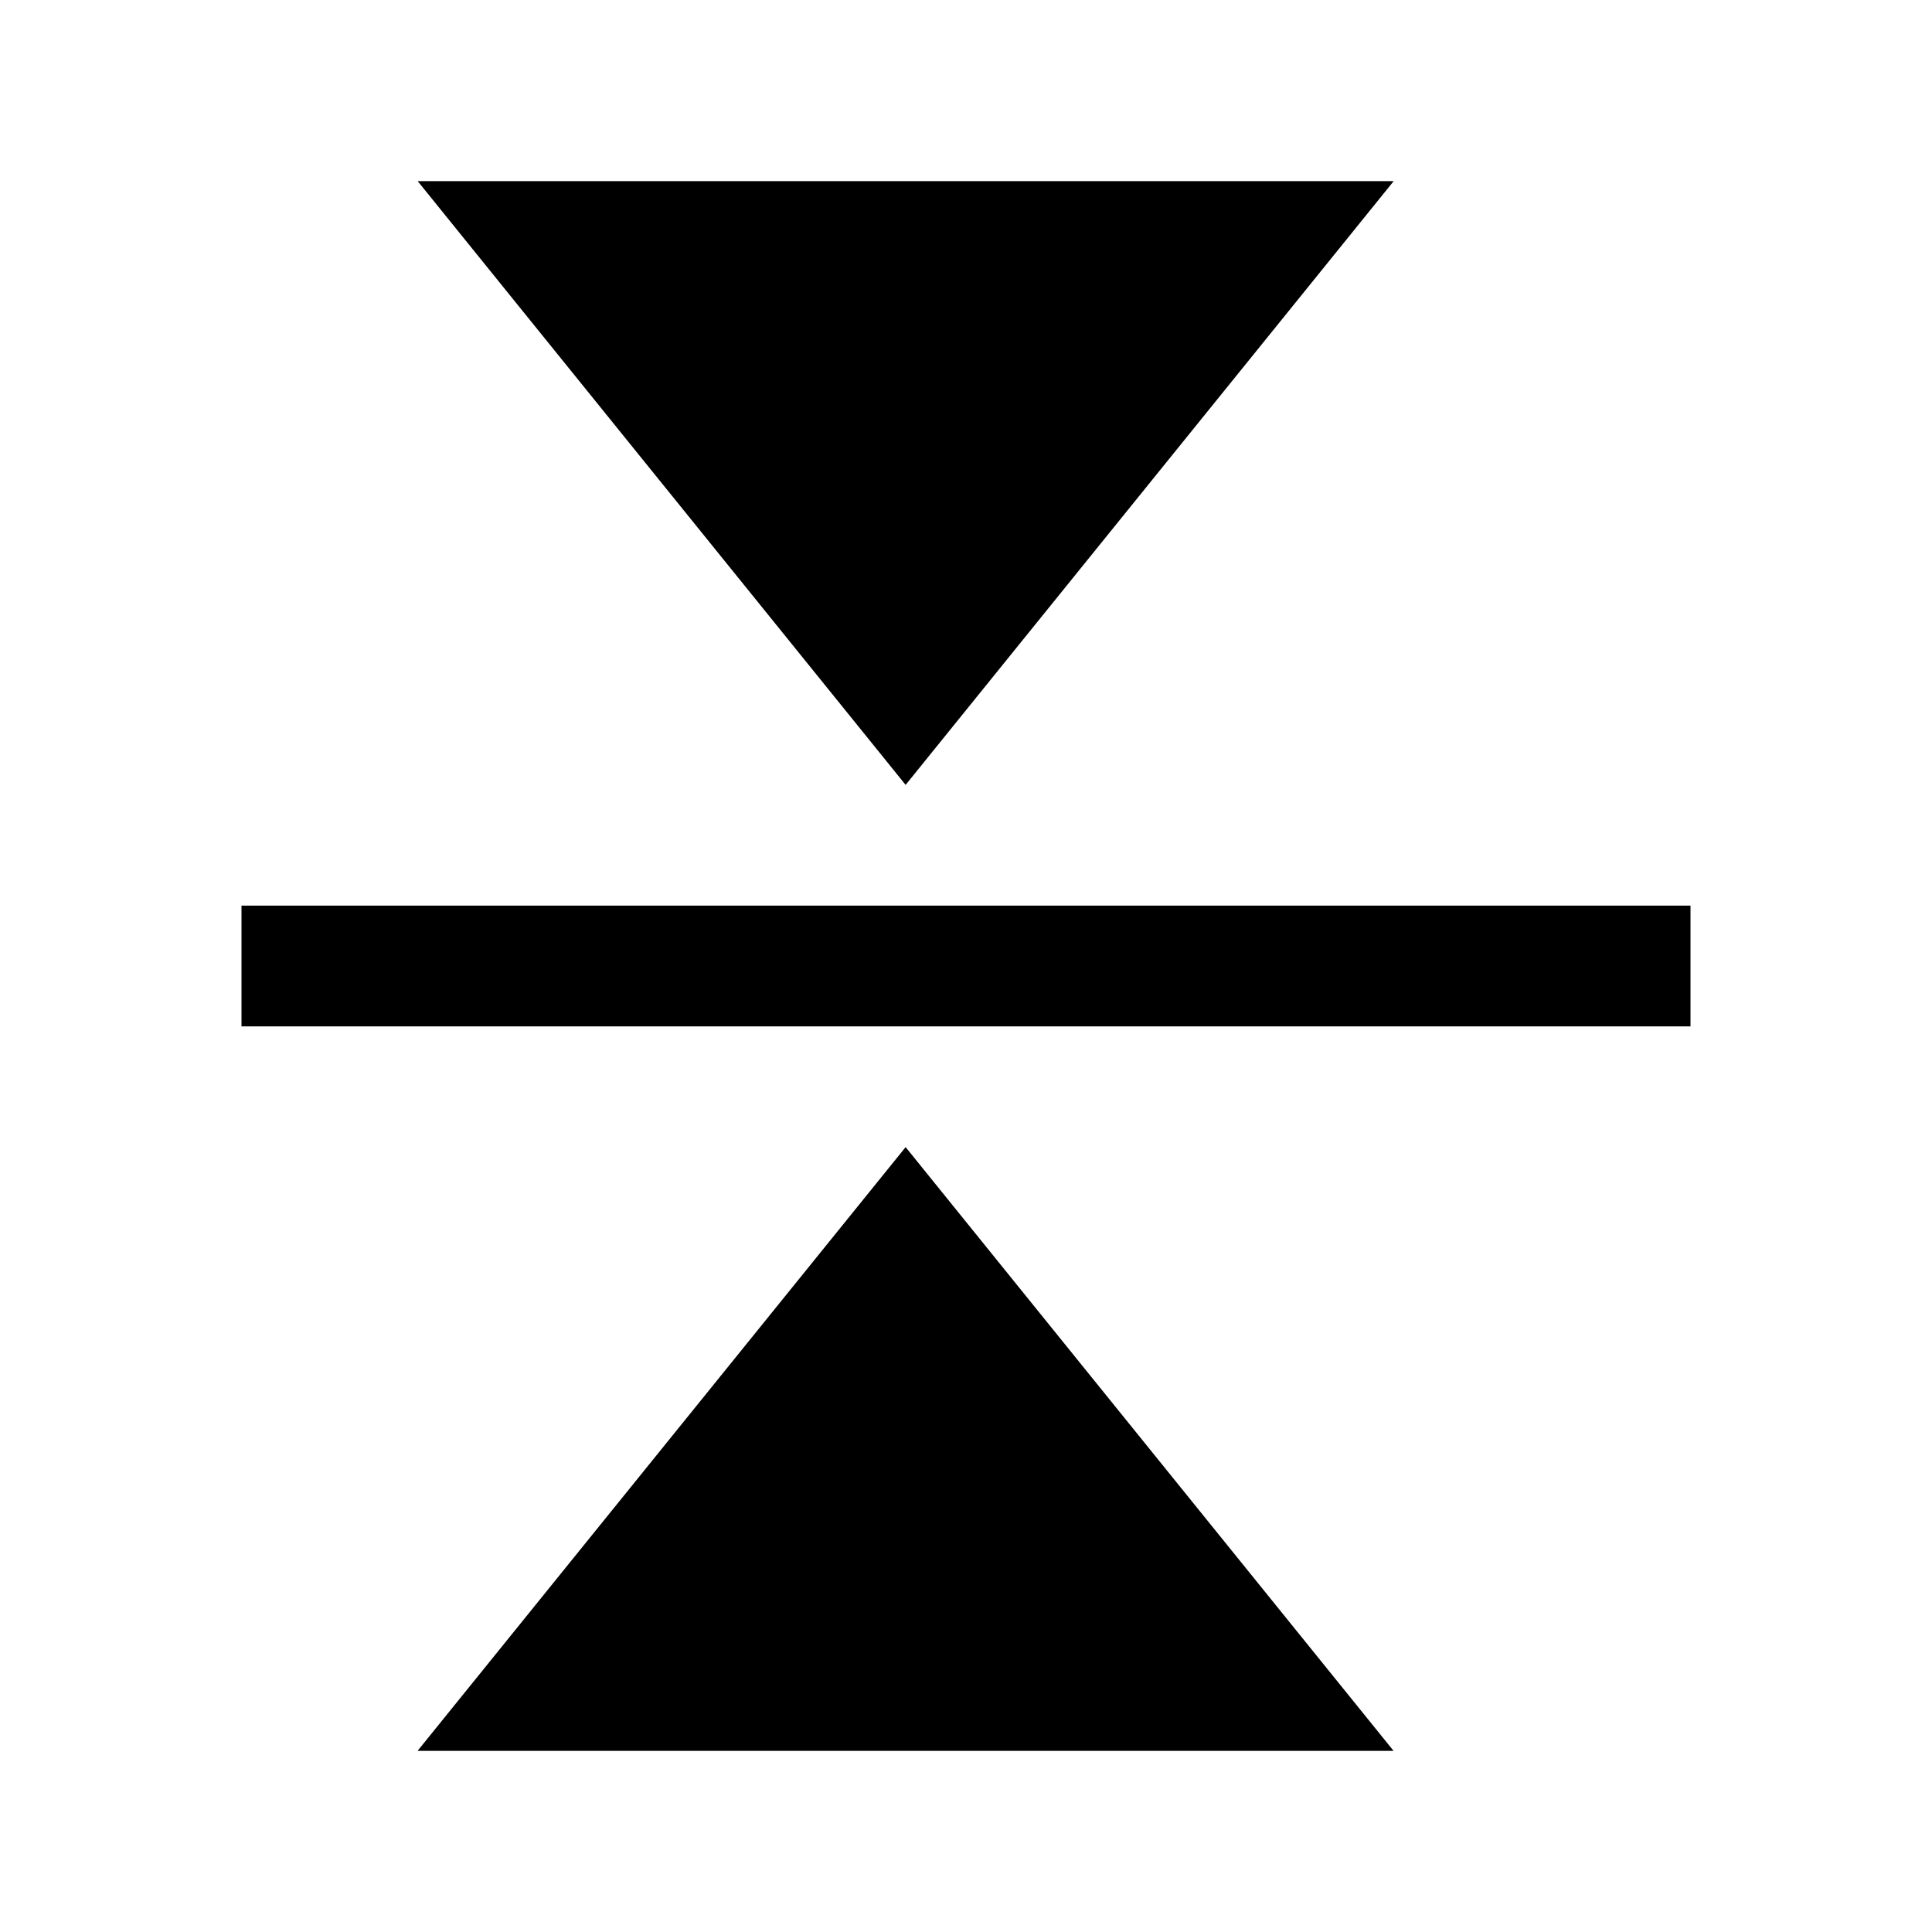 <svg height="16" viewBox="0 0 16 16" width="16" xmlns="http://www.w3.org/2000/svg"><path d="m6.5 8.5-5 4.041v-8.083zm3 0 5-4.041v8.083zm-2-6.5h1v12h-1z" fill-rule="evenodd" transform="matrix(0 1 -1 0 16 0)"/></svg>
